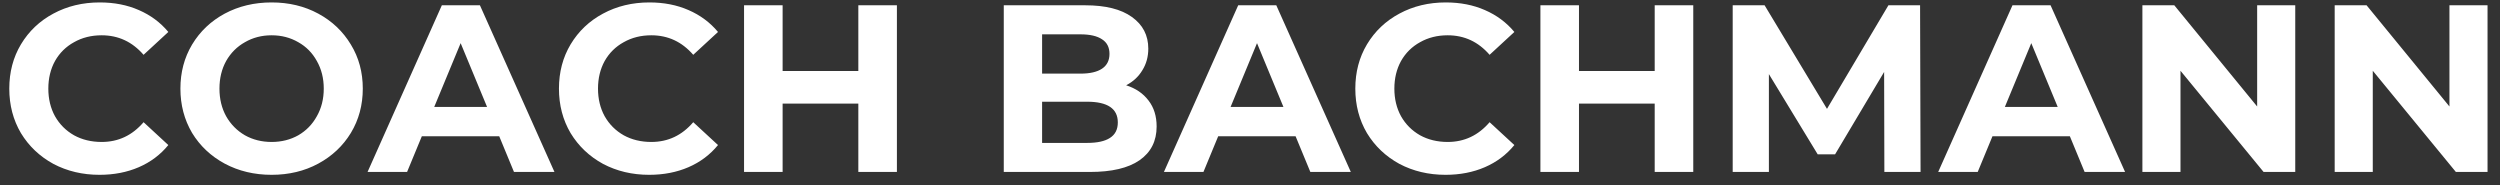 <svg width="189" height="14" viewBox="0 0 189 14" fill="none" xmlns="http://www.w3.org/2000/svg">
<rect x="0" y="0" width="189" height="14" fill="#333333" stroke="none"/>
<path d="M7.524 13.216C6.24 13.216 5.076 12.94 4.032 12.388C3 11.824 2.184 11.05 1.584 10.066C0.996 9.07 0.702 7.948 0.702 6.7C0.702 5.452 0.996 4.336 1.584 3.352C2.184 2.356 3 1.582 4.032 1.03C5.076 0.466 6.246 0.184 7.542 0.184C8.634 0.184 9.618 0.376 10.494 0.76C11.382 1.144 12.126 1.696 12.726 2.416L10.854 4.144C10.002 3.16 8.946 2.668 7.686 2.668C6.906 2.668 6.21 2.842 5.598 3.19C4.986 3.526 4.506 4 4.158 4.612C3.822 5.224 3.654 5.92 3.654 6.7C3.654 7.48 3.822 8.176 4.158 8.788C4.506 9.4 4.986 9.88 5.598 10.228C6.21 10.564 6.906 10.732 7.686 10.732C8.946 10.732 10.002 10.234 10.854 9.238L12.726 10.966C12.126 11.698 11.382 12.256 10.494 12.64C9.606 13.024 8.616 13.216 7.524 13.216ZM20.534 13.216C19.226 13.216 18.044 12.934 16.988 12.37C15.944 11.806 15.121 11.032 14.521 10.048C13.934 9.052 13.639 7.936 13.639 6.7C13.639 5.464 13.934 4.354 14.521 3.37C15.121 2.374 15.944 1.594 16.988 1.03C18.044 0.466 19.226 0.184 20.534 0.184C21.841 0.184 23.017 0.466 24.061 1.03C25.105 1.594 25.927 2.374 26.527 3.37C27.128 4.354 27.427 5.464 27.427 6.7C27.427 7.936 27.128 9.052 26.527 10.048C25.927 11.032 25.105 11.806 24.061 12.37C23.017 12.934 21.841 13.216 20.534 13.216ZM20.534 10.732C21.277 10.732 21.95 10.564 22.549 10.228C23.149 9.88 23.617 9.4 23.953 8.788C24.302 8.176 24.476 7.48 24.476 6.7C24.476 5.92 24.302 5.224 23.953 4.612C23.617 4 23.149 3.526 22.549 3.19C21.95 2.842 21.277 2.668 20.534 2.668C19.79 2.668 19.117 2.842 18.517 3.19C17.918 3.526 17.444 4 17.096 4.612C16.759 5.224 16.591 5.92 16.591 6.7C16.591 7.48 16.759 8.176 17.096 8.788C17.444 9.4 17.918 9.88 18.517 10.228C19.117 10.564 19.79 10.732 20.534 10.732ZM37.741 10.3H31.891L30.775 13H27.787L33.403 0.4H36.283L41.917 13H38.857L37.741 10.3ZM36.823 8.086L34.825 3.262L32.827 8.086H36.823ZM49.079 13.216C47.795 13.216 46.631 12.94 45.587 12.388C44.555 11.824 43.739 11.05 43.139 10.066C42.551 9.07 42.257 7.948 42.257 6.7C42.257 5.452 42.551 4.336 43.139 3.352C43.739 2.356 44.555 1.582 45.587 1.03C46.631 0.466 47.801 0.184 49.097 0.184C50.189 0.184 51.173 0.376 52.049 0.76C52.937 1.144 53.681 1.696 54.281 2.416L52.409 4.144C51.557 3.16 50.501 2.668 49.241 2.668C48.461 2.668 47.765 2.842 47.153 3.19C46.541 3.526 46.061 4 45.713 4.612C45.377 5.224 45.209 5.92 45.209 6.7C45.209 7.48 45.377 8.176 45.713 8.788C46.061 9.4 46.541 9.88 47.153 10.228C47.765 10.564 48.461 10.732 49.241 10.732C50.501 10.732 51.557 10.234 52.409 9.238L54.281 10.966C53.681 11.698 52.937 12.256 52.049 12.64C51.161 13.024 50.171 13.216 49.079 13.216ZM67.806 0.4V13H64.89V7.834H59.166V13H56.25V0.4H59.166V5.368H64.89V0.4H67.806ZM85.137 6.448C85.857 6.676 86.421 7.06 86.829 7.6C87.237 8.128 87.441 8.782 87.441 9.562C87.441 10.666 87.009 11.518 86.145 12.118C85.293 12.706 84.045 13 82.401 13H75.885V0.4H82.041C83.577 0.4 84.753 0.694 85.569 1.282C86.397 1.87 86.811 2.668 86.811 3.676C86.811 4.288 86.661 4.834 86.361 5.314C86.073 5.794 85.665 6.172 85.137 6.448ZM78.783 2.596V5.566H81.681C82.401 5.566 82.947 5.44 83.319 5.188C83.691 4.936 83.877 4.564 83.877 4.072C83.877 3.58 83.691 3.214 83.319 2.974C82.947 2.722 82.401 2.596 81.681 2.596H78.783ZM82.185 10.804C82.953 10.804 83.529 10.678 83.913 10.426C84.309 10.174 84.507 9.784 84.507 9.256C84.507 8.212 83.733 7.69 82.185 7.69H78.783V10.804H82.185ZM97.946 10.3H92.096L90.98 13H87.992L93.608 0.4H96.488L102.122 13H99.062L97.946 10.3ZM97.028 8.086L95.03 3.262L93.032 8.086H97.028ZM109.284 13.216C108 13.216 106.836 12.94 105.792 12.388C104.76 11.824 103.944 11.05 103.344 10.066C102.756 9.07 102.462 7.948 102.462 6.7C102.462 5.452 102.756 4.336 103.344 3.352C103.944 2.356 104.76 1.582 105.792 1.03C106.836 0.466 108.006 0.184 109.302 0.184C110.394 0.184 111.378 0.376 112.254 0.76C113.142 1.144 113.886 1.696 114.486 2.416L112.614 4.144C111.762 3.16 110.706 2.668 109.446 2.668C108.666 2.668 107.97 2.842 107.358 3.19C106.746 3.526 106.266 4 105.918 4.612C105.582 5.224 105.414 5.92 105.414 6.7C105.414 7.48 105.582 8.176 105.918 8.788C106.266 9.4 106.746 9.88 107.358 10.228C107.97 10.564 108.666 10.732 109.446 10.732C110.706 10.732 111.762 10.234 112.614 9.238L114.486 10.966C113.886 11.698 113.142 12.256 112.254 12.64C111.366 13.024 110.376 13.216 109.284 13.216ZM128.011 0.4V13H125.095V7.834H119.371V13H116.455V0.4H119.371V5.368H125.095V0.4H128.011ZM142.458 13L142.44 5.44L138.732 11.668H137.418L133.728 5.602V13H130.992V0.4H133.404L138.12 8.23L142.764 0.4H145.158L145.194 13H142.458ZM156.481 10.3H150.631L149.515 13H146.527L152.143 0.4H155.023L160.657 13H157.597L156.481 10.3ZM155.563 8.086L153.565 3.262L151.567 8.086H155.563ZM173.521 0.4V13H171.127L164.845 5.35V13H161.965V0.4H164.377L170.641 8.05V0.4H173.521ZM188.058 0.4V13H185.664L179.382 5.35V13H176.502V0.4H178.914L185.178 8.05V0.4H188.058Z" fill="white"/>
</svg>
